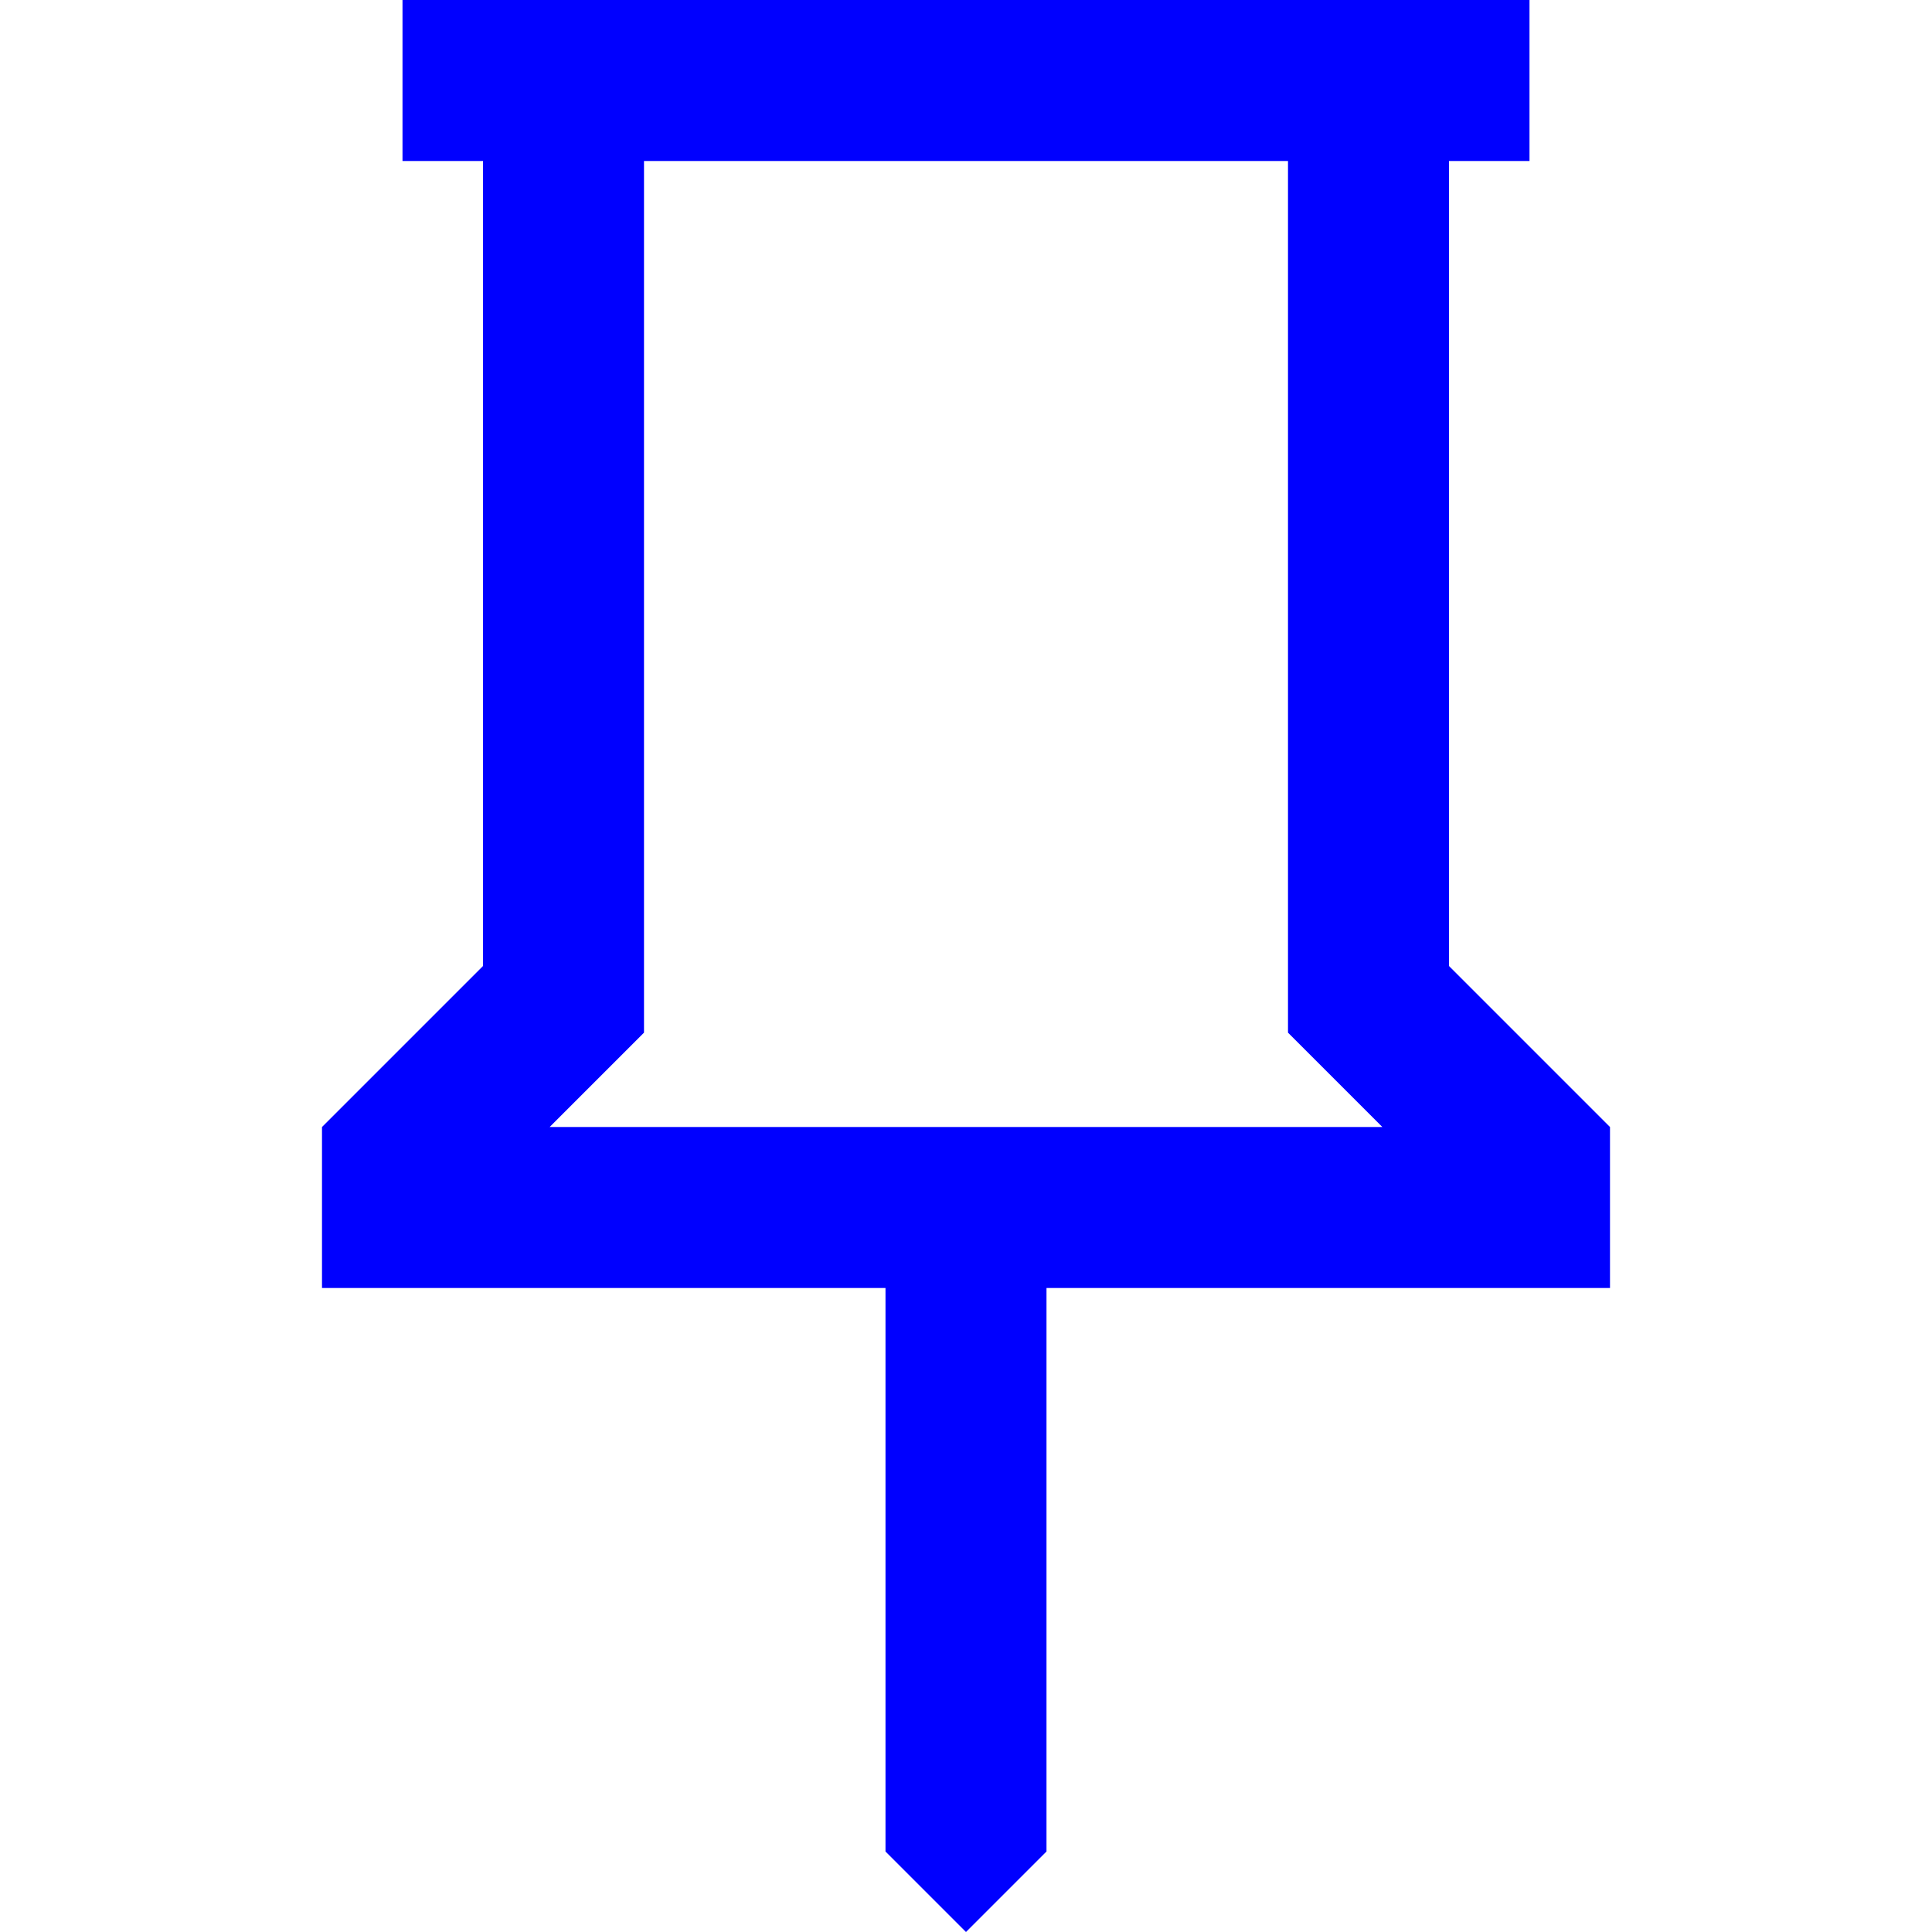 <svg width="24" height="24" fill="none" xmlns="http://www.w3.org/2000/svg"><path fill-rule="evenodd" clip-rule="evenodd" d="M16 12.828V2H8v10.828L6.828 14h10.344L16 12.828ZM6 2H5V0h14v2h-1v10l2 2v2h-7v7l-1 1-1-1v-7H4v-2l2-2V2Z" fill="#00F"/></svg>